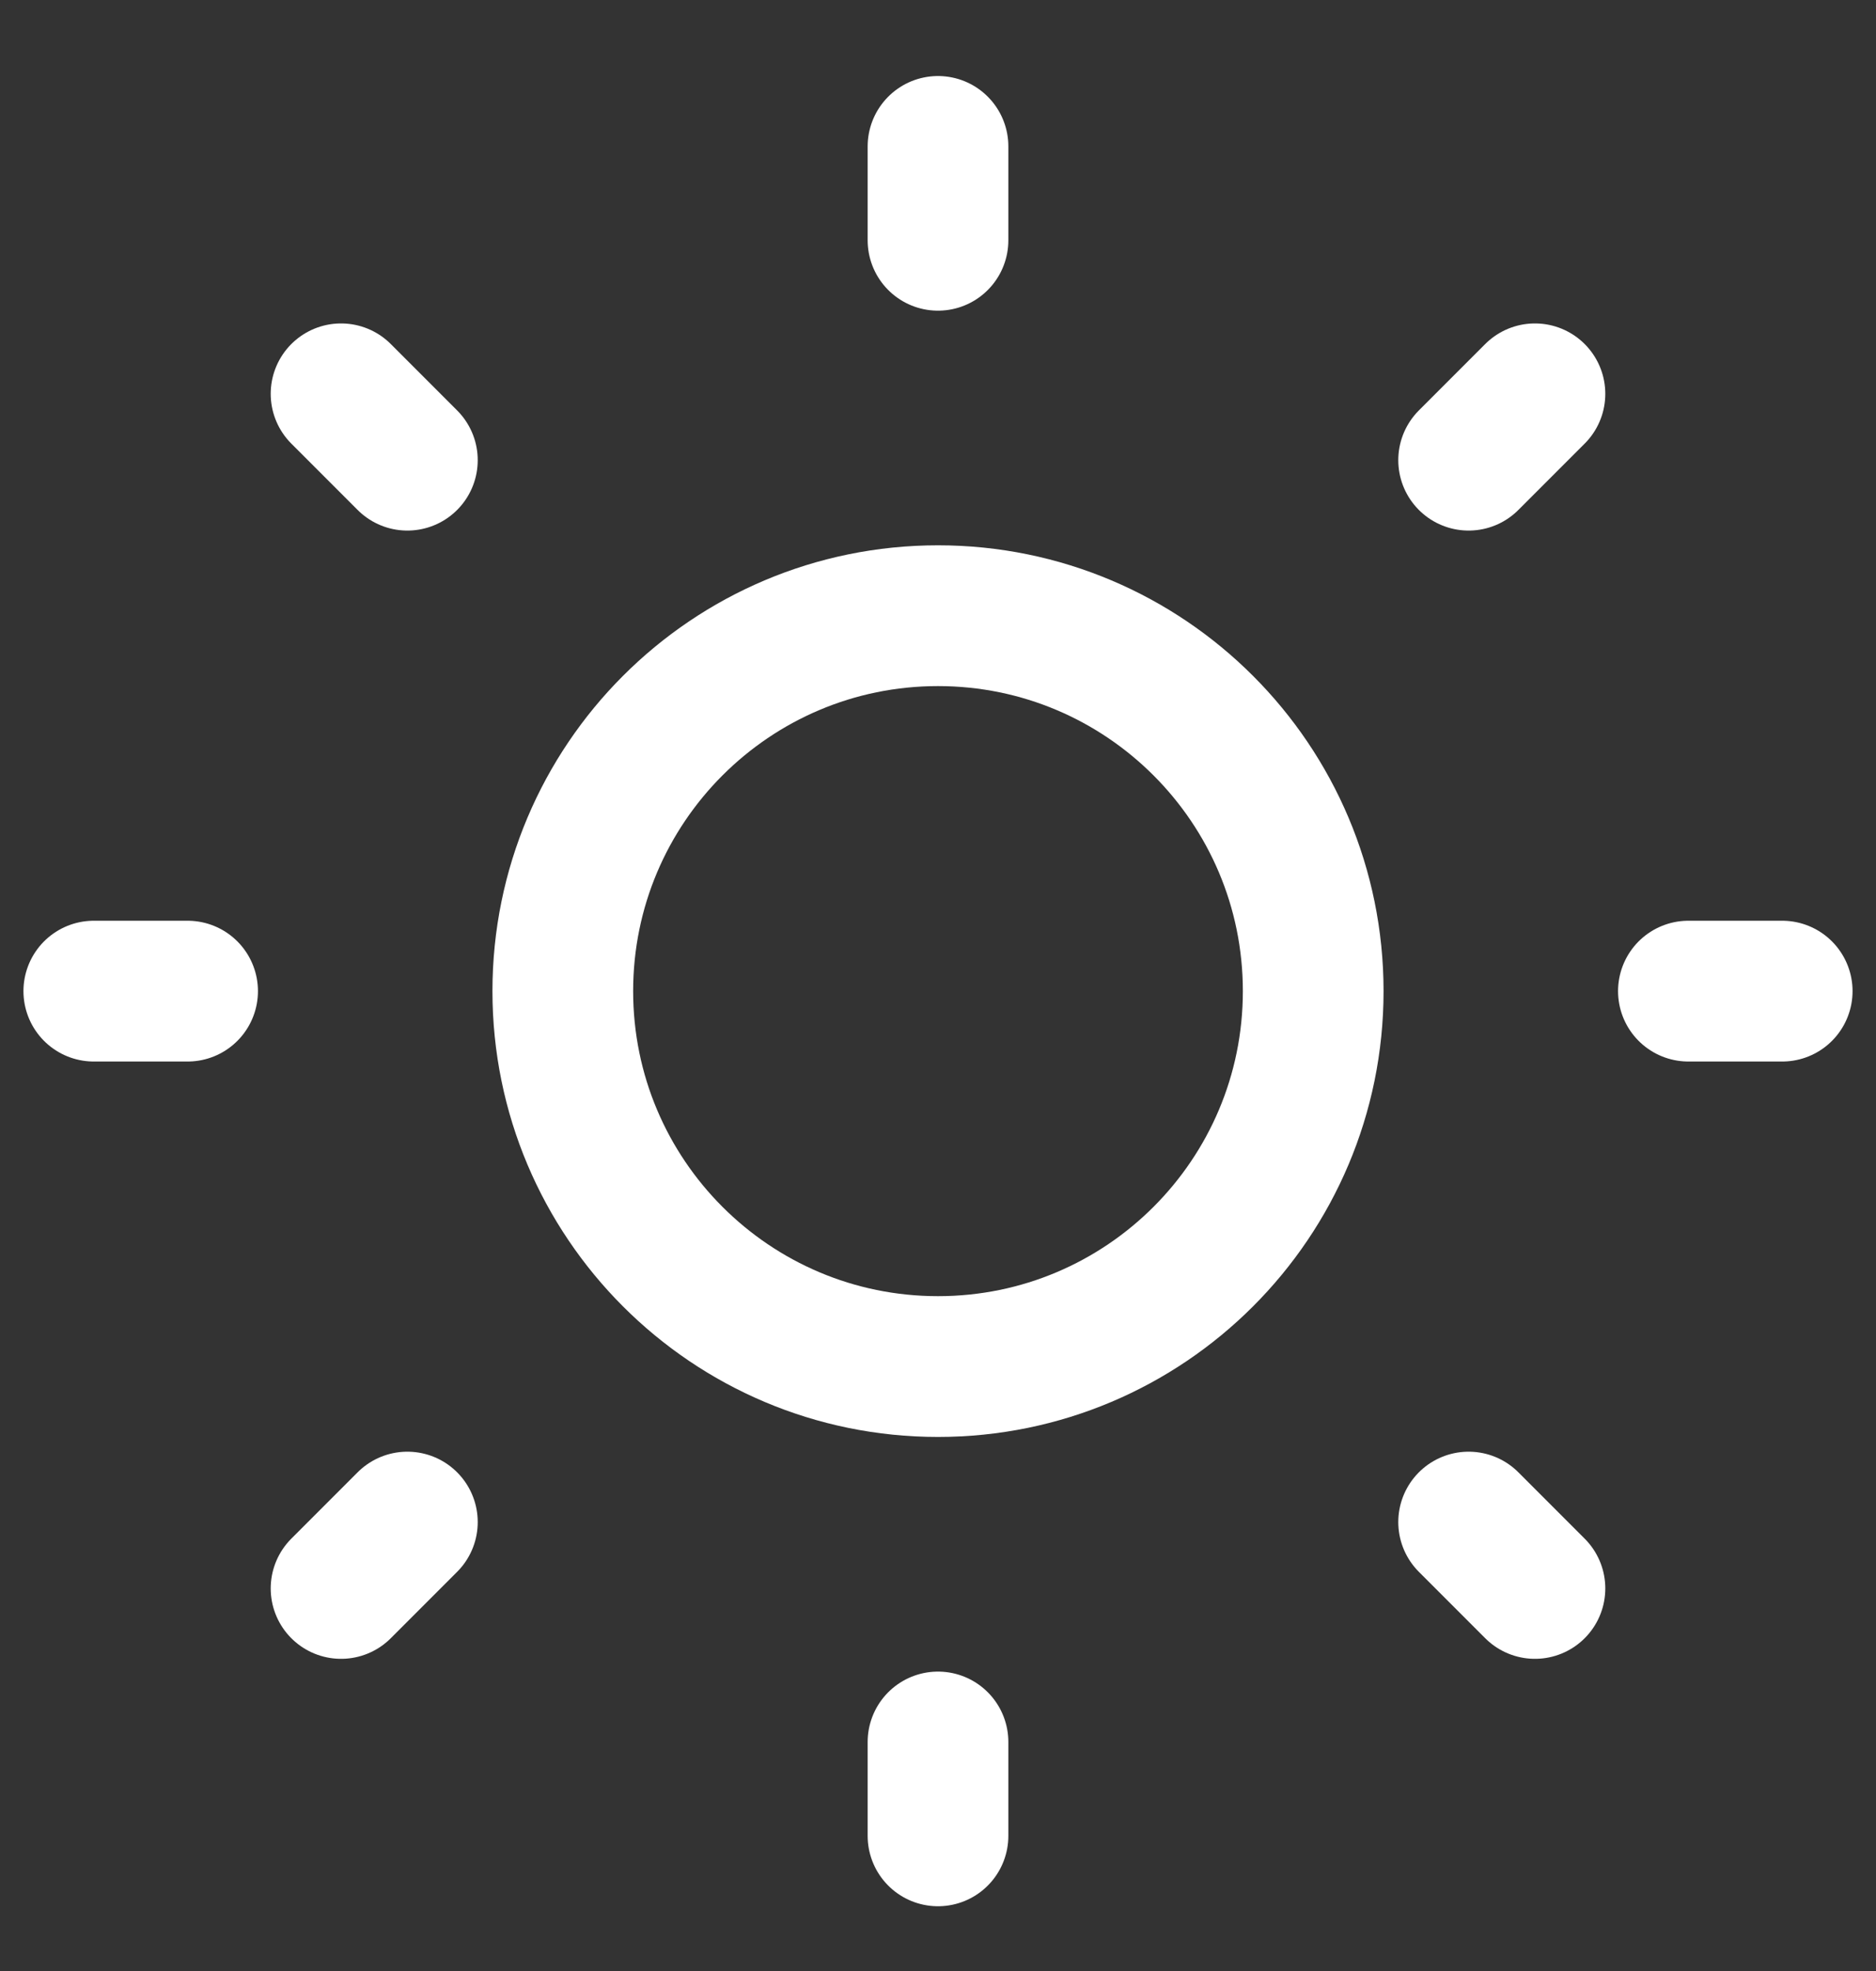 <svg width="20" height="21" viewBox="0 0 20 21" fill="none" xmlns="http://www.w3.org/2000/svg">
<rect x="0" y="0" width="20" height="21" fill="#333333" stroke="none"/>
<path d="M10 14.56C12.209 14.56 14 12.769 14 10.56C14 8.351 12.209 6.56 10 6.56C7.791 6.56 6 8.351 6 10.56C6 12.769 7.791 14.56 10 14.56Z" stroke="white" stroke-width="1.5" stroke-linejoin="round"/>
<path d="M18 10.56H19M1 10.56H2M10 18.56V19.56M10 1.56V2.56M15.657 16.217L16.364 16.924M3.636 4.196L4.343 4.903M4.343 16.217L3.636 16.924M16.364 4.196L15.657 4.903" stroke="white" stroke-width="1.5" stroke-linecap="round"/>
</svg>
